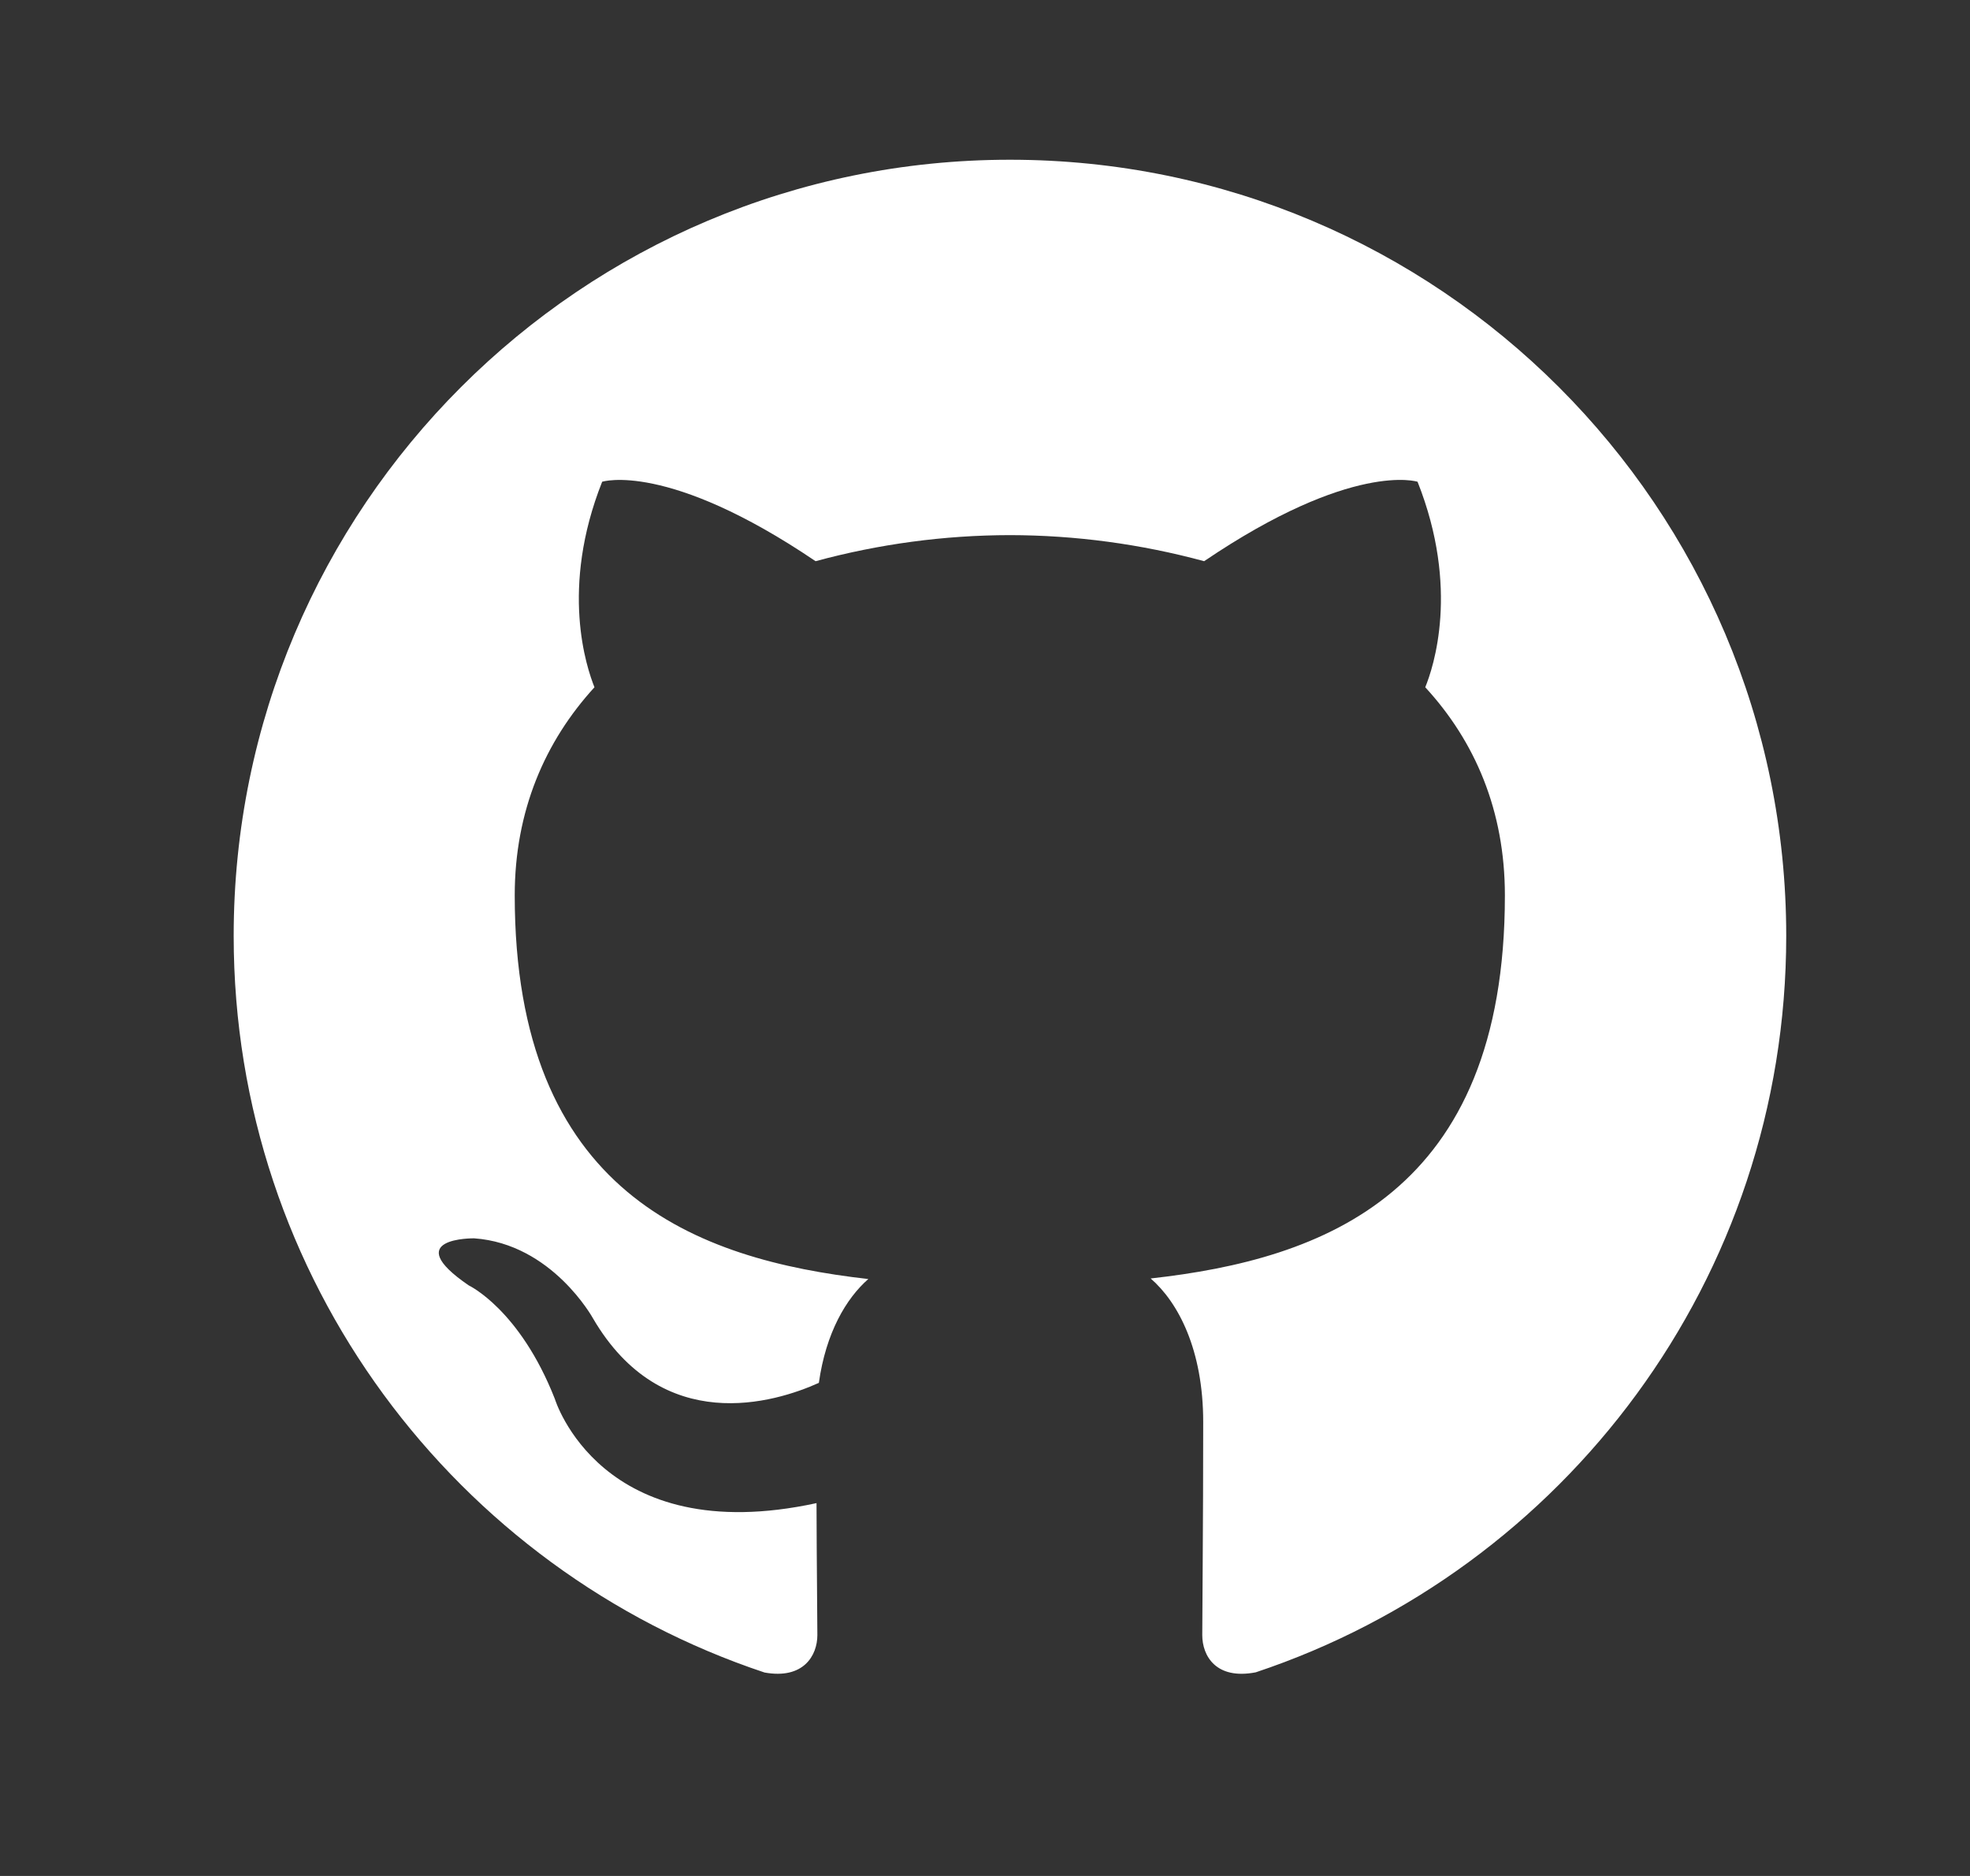 <svg width="21" height="20" viewBox="0 0 21 20" fill="none" xmlns="http://www.w3.org/2000/svg">
<rect x="0" y="0" width="21" height="20" fill="#333333" stroke="none"/>
<g id="icon/github">
<path id="Vector" fill-rule="evenodd" clip-rule="evenodd" d="M10.766 1.703C6.195 1.703 2.491 5.408 2.491 9.978C2.491 13.634 4.861 16.736 8.15 17.831C8.564 17.906 8.713 17.651 8.713 17.432C8.713 17.235 8.706 16.715 8.704 16.025C6.402 16.524 5.915 14.915 5.915 14.915C5.54 13.959 4.997 13.704 4.997 13.704C4.246 13.191 5.054 13.202 5.054 13.202C5.886 13.261 6.321 14.055 6.321 14.055C7.06 15.32 8.259 14.955 8.729 14.743C8.804 14.208 9.02 13.843 9.256 13.636C7.419 13.428 5.487 12.718 5.487 9.546C5.487 8.644 5.81 7.904 6.337 7.327C6.253 7.117 5.967 6.275 6.419 5.136C6.419 5.136 7.113 4.913 8.694 5.983C9.369 5.8 10.065 5.706 10.765 5.705C11.464 5.706 12.161 5.8 12.836 5.983C14.417 4.912 15.111 5.136 15.111 5.136C15.563 6.275 15.279 7.117 15.193 7.327C15.724 7.904 16.042 8.643 16.042 9.546C16.042 12.726 14.109 13.425 12.266 13.63C12.56 13.885 12.826 14.39 12.826 15.161C12.826 16.268 12.816 17.161 12.816 17.432C12.816 17.654 12.963 17.911 13.386 17.829C16.673 16.733 19.041 13.633 19.041 9.978C19.041 5.408 15.336 1.703 10.766 1.703Z" fill="white"/>
</g>
</svg>
